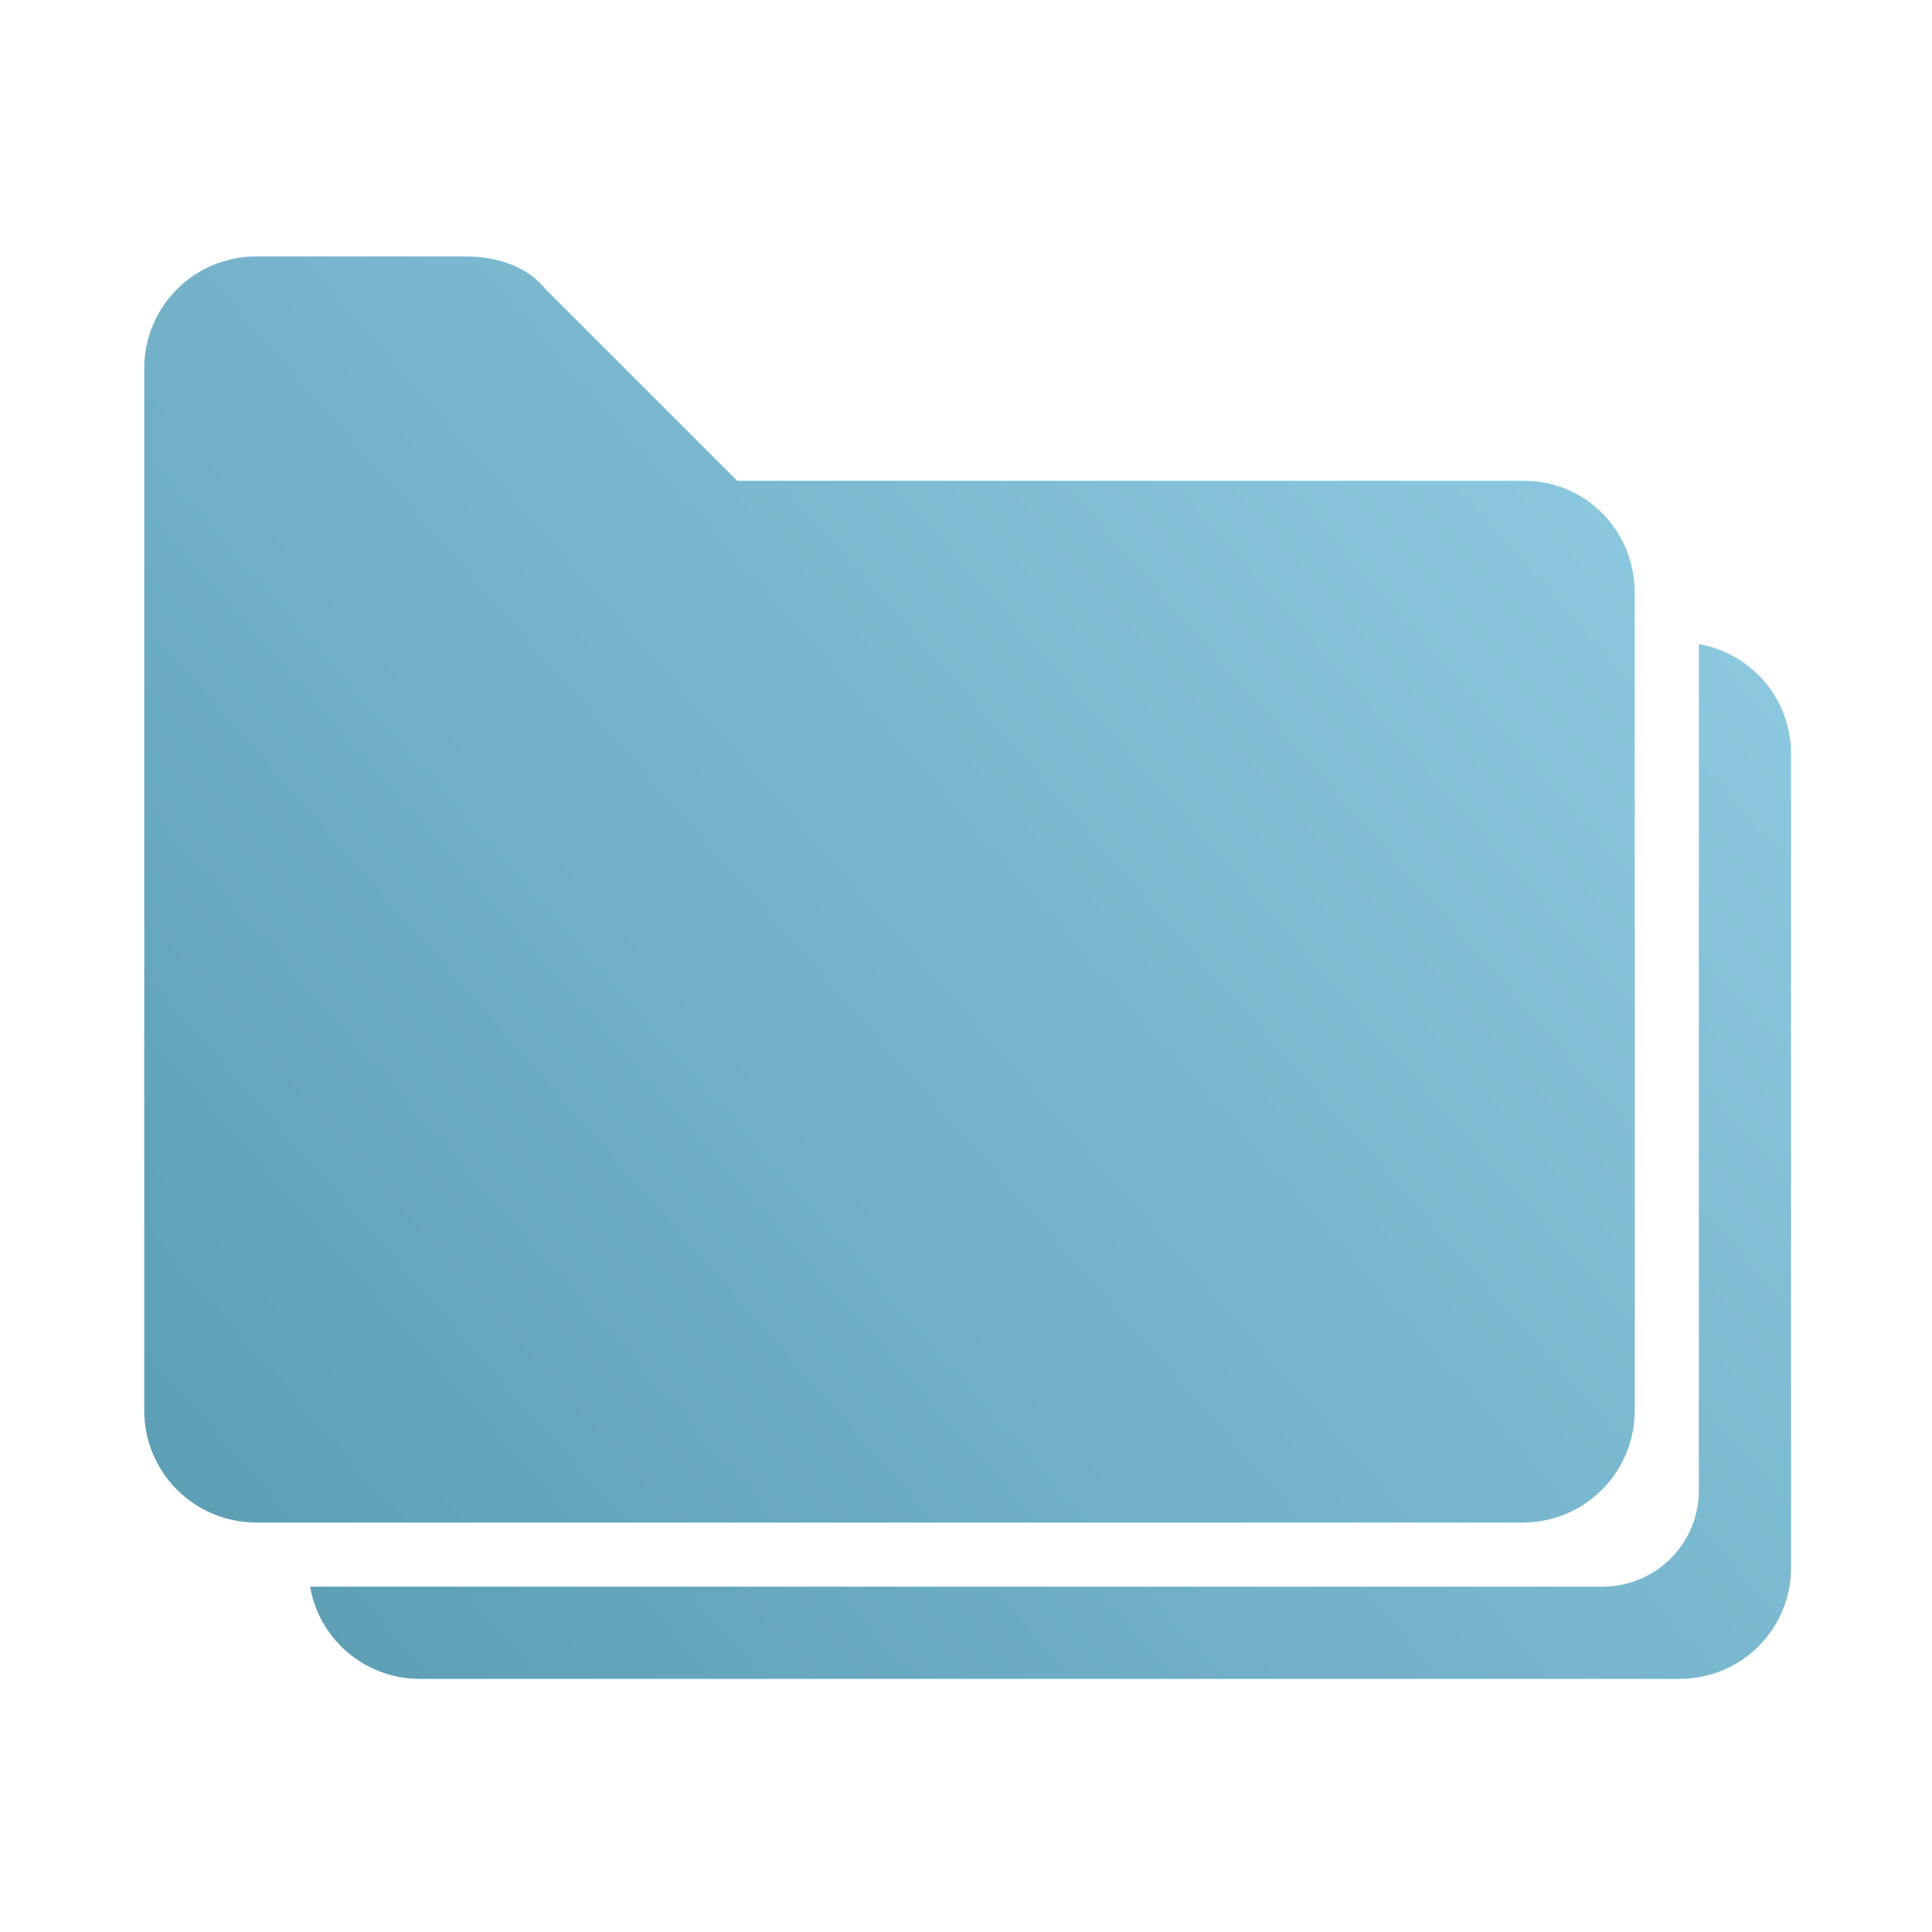 <?xml version="1.0" encoding="UTF-8"?>
<svg width="88px" height="88px" viewBox="0 0 88 88" version="1.1" xmlns="http://www.w3.org/2000/svg" xmlns:xlink="http://www.w3.org/1999/xlink">
    <!-- Generator: Sketch 51 (57462) - http://www.bohemiancoding.com/sketch -->
    <title>GROUP/group_icon_3_s</title>
    <desc>Created with Sketch.</desc>
    <defs>
        <linearGradient x1="113.246%" y1="3.31%" x2="-8.638%" y2="95.619%" id="linearGradient-1">
            <stop stop-color="#96D2E9" offset="0%"></stop>
            <stop stop-color="#599AB0" offset="100%"></stop>
        </linearGradient>
    </defs>
    <g id="GROUP/group_icon_3_s" stroke="none" stroke-width="1" fill="none" fill-rule="evenodd">
        <g id="Group" transform="translate(6.57, 11.68)" fill="url(#linearGradient-1)">
            <path d="M7.555,60.59 L66.43,60.59 C68.849,60.59 70.81,58.629 70.81,56.21 L70.81,17.661 C73.195,18.071 75.009,20.147 75.009,22.645 L75.009,59.733 C75.009,62.526 72.742,64.79 69.945,64.79 L12.547,64.79 C10.043,64.79 7.963,62.975 7.555,60.59 Z M5.11,57.67 C2.28,57.67 4.02991612e-13,55.392 3.97903932e-13,52.56 L3.97903932e-13,5.11 C3.9846923e-13,2.278 2.28,5.23476972e-07 5.11,-6.9597661e-14 L14.6,-6.9597661e-14 C16.213,-0.001 17.51,0.536 18.25,1.46 L27.01,10.22 L62.78,10.22 C65.61,10.177 67.89,12.455 67.89,15.33 L67.89,52.56 C67.89,55.392 65.61,57.67 62.78,57.67 L5.11,57.67 Z" id="Combined-Shape"></path>
        </g>
    </g>
</svg>
